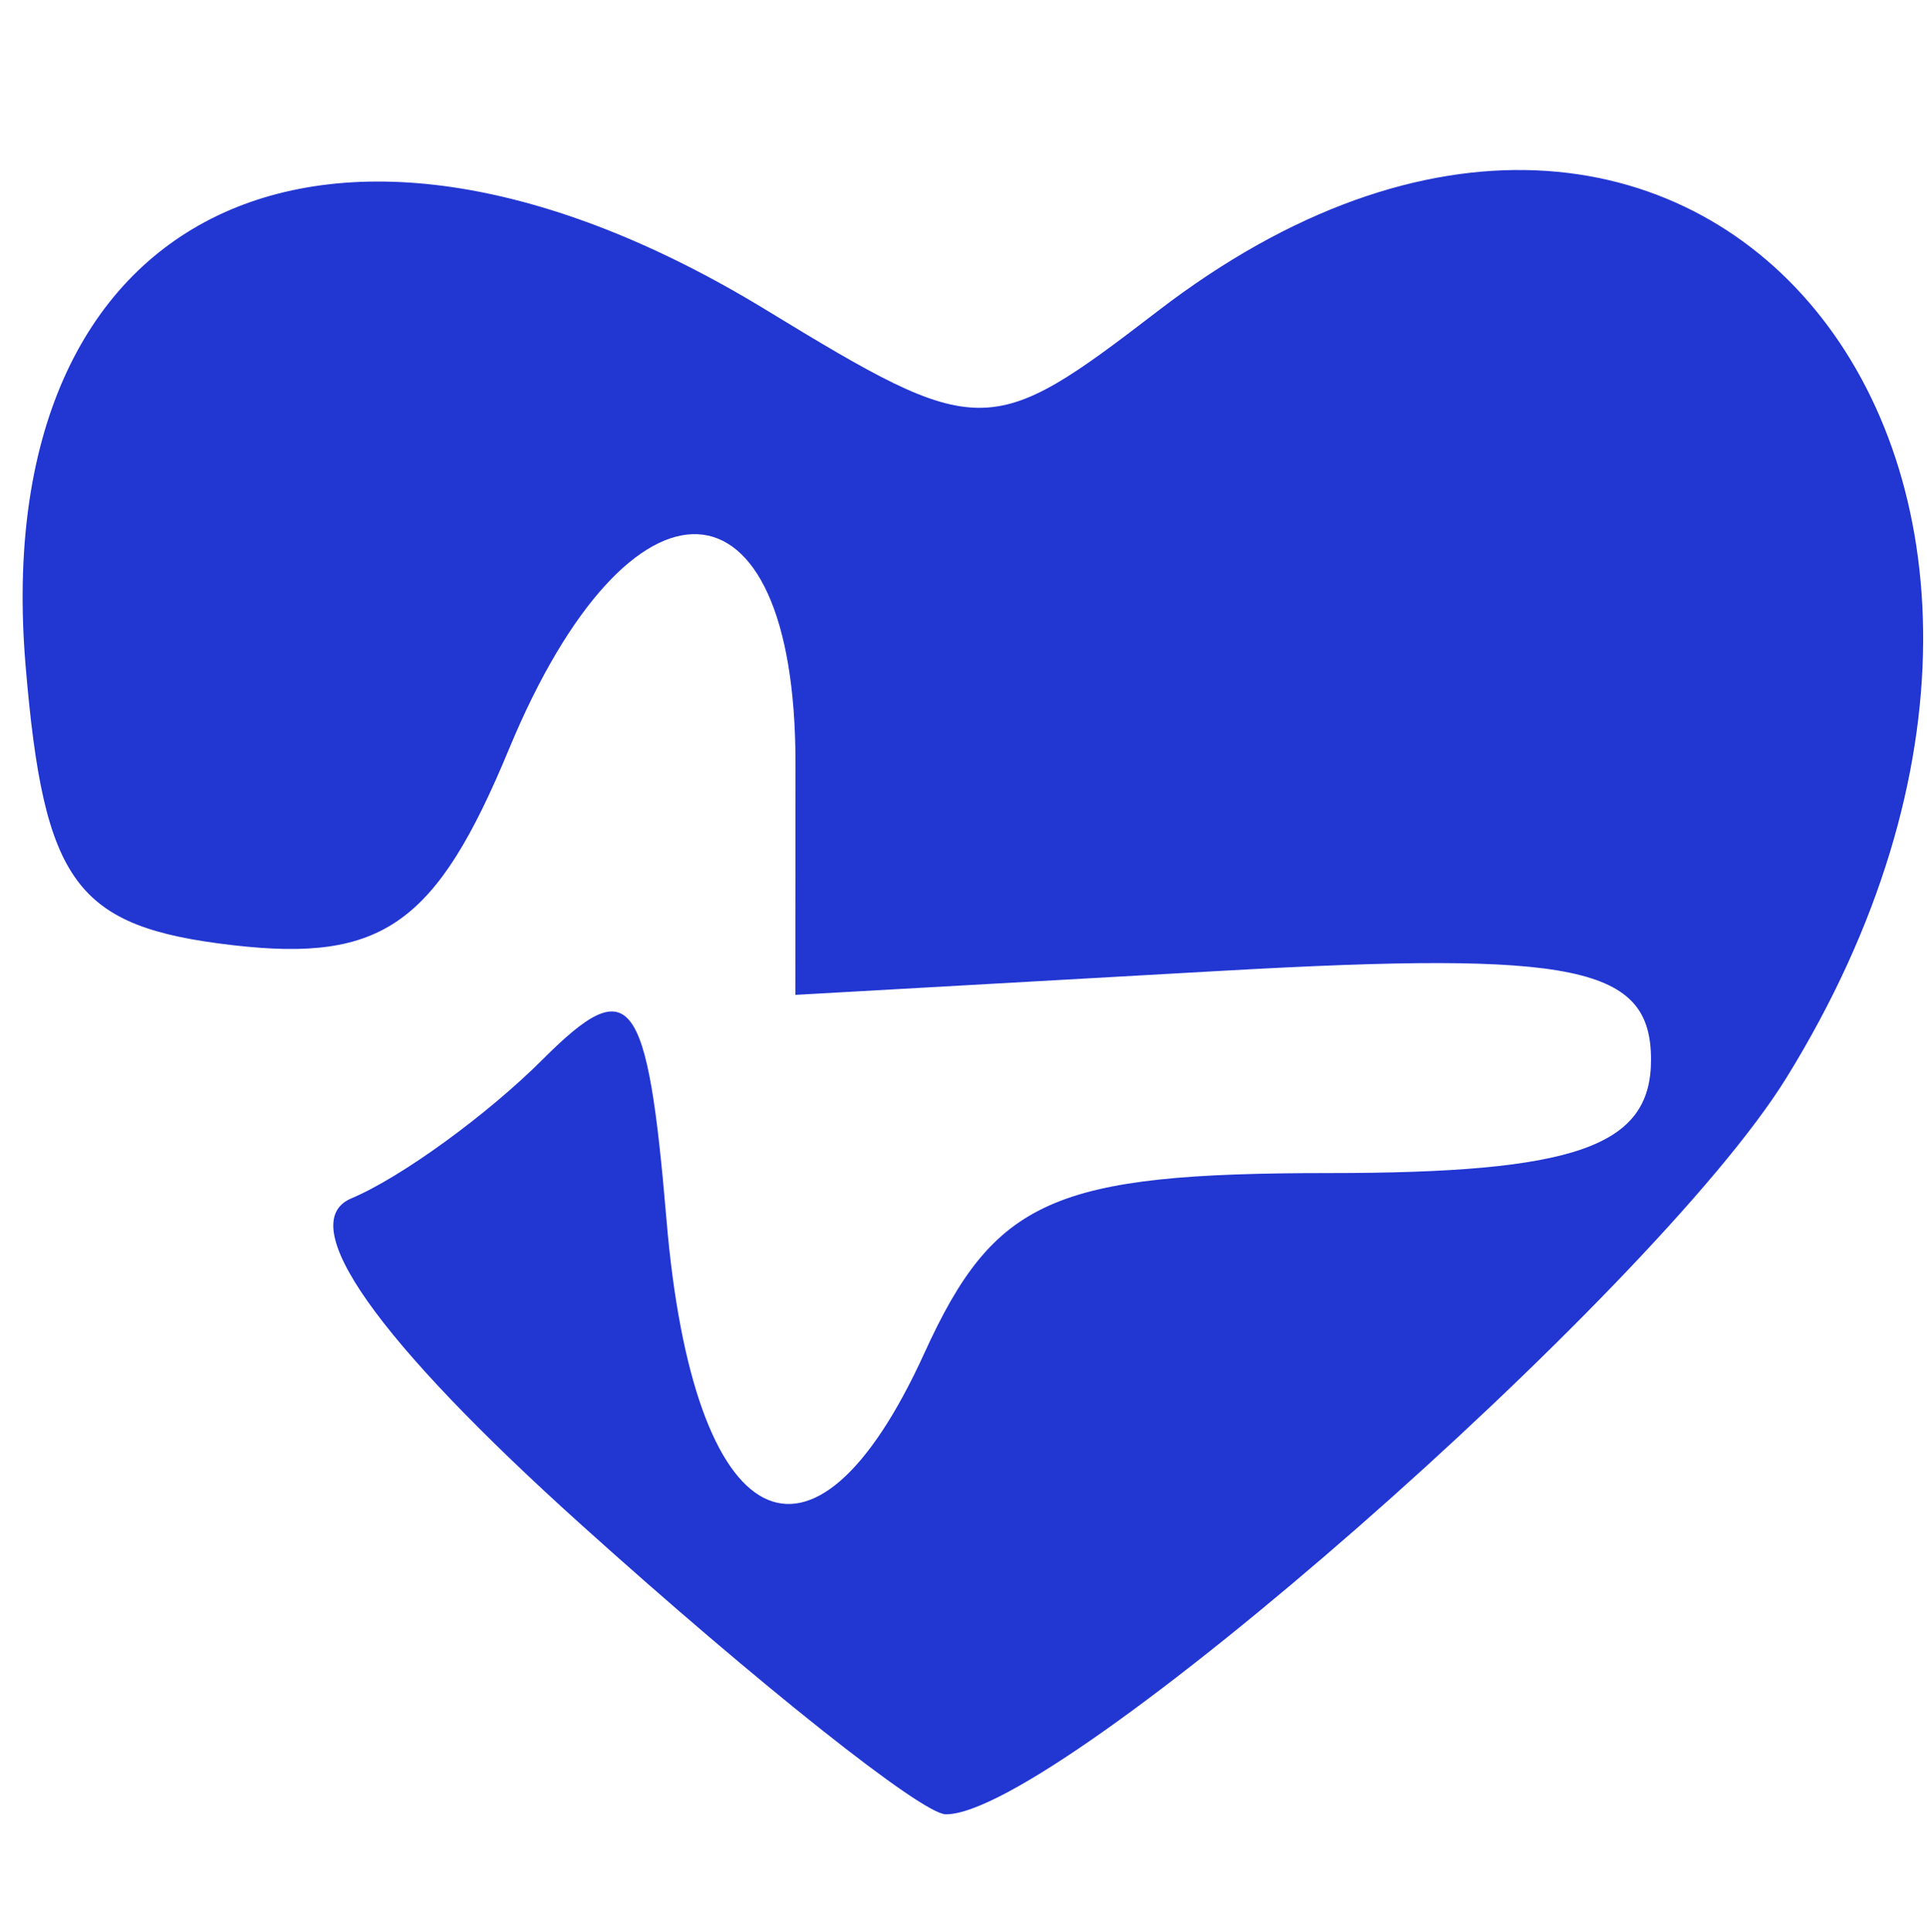 <?xml version="1.0" encoding="UTF-8" standalone="no"?>
<!-- Created with Inkscape (http://www.inkscape.org/) -->

<svg
   xmlns:dc="http://purl.org/dc/elements/1.1/"
   xmlns:cc="http://creativecommons.org/ns#"
   xmlns:rdf="http://www.w3.org/1999/02/22-rdf-syntax-ns#"
   xmlns:svg="http://www.w3.org/2000/svg"
   xmlns="http://www.w3.org/2000/svg"
   xmlns:sodipodi="http://sodipodi.sourceforge.net/DTD/sodipodi-0.dtd"
   xmlns:inkscape="http://www.inkscape.org/namespaces/inkscape"
   width="58.236mm"
   height="58.396mm"
   viewBox="0 0 48 55.62"
   version="1.1"
   id="svg1756"
   inkscape:version="0.92.4 (unknown)"
   sodipodi:docname="heartline.svg">
  <defs
     id="defs1750" />
  <sodipodi:namedview
     id="base"
     pagecolor="#ffffff"
     bordercolor="#666666"
     borderopacity="1.0"
     inkscape:pageopacity="0.0"
     inkscape:pageshadow="2"
     inkscape:zoom="0.98994949"
     inkscape:cx="-83.552356"
     inkscape:cy="136.46284"
     inkscape:document-units="mm"
     inkscape:current-layer="layer1"
     showgrid="false"
     inkscape:window-width="1366"
     inkscape:window-height="743"
     inkscape:window-x="0"
     inkscape:window-y="0"
     inkscape:window-maximized="1"
     scale-x="1"
     fit-margin-top="0"
     fit-margin-left="0"
     fit-margin-right="0"
     fit-margin-bottom="0" />
  <g
     inkscape:label="Layer 1"
     inkscape:groupmode="layer"
     id="layer1"
     transform="translate(-132.547,-77.571)">
    <path
       style="fill:#2236d2;fill-opacity:1;stroke-width:2.052"
       d="m 145.56,121.483 c -5.926,-5.338 -8.302,-8.709 -6.632,-9.411 1.431,-0.602 3.914,-2.406 5.517,-4.01 2.52,-2.52 3.003,-1.89 3.554,4.641 0.771,9.131 4.199,10.897 7.422,3.824 2.019,-4.43 3.709,-5.183 11.639,-5.183 7.109,0 9.277,-0.762 9.277,-3.26 0,-2.694 -2.139,-3.139 -12.315,-2.565 l -12.315,0.695 0.004,-6.668 c 0.005,-8.608 -4.754,-8.842 -8.248,-0.405 -2.086,5.036 -3.642,6.142 -7.943,5.643 -4.527,-0.525 -5.444,-1.764 -5.971,-8.06 -1.102,-13.192 8.72,-17.91 21.305,-10.236 6.164,3.759 6.443,3.76 11.285,0.039 15.504,-11.918 28.959,4.496 18.095,22.075 -3.834,6.204 -20.969,21.219 -24.197,21.204 -0.684,-0.003 -5.399,-3.748 -10.477,-8.323 z"
       id="path831"
       inkscape:connector-curvature="0" />
  </g>
</svg>
